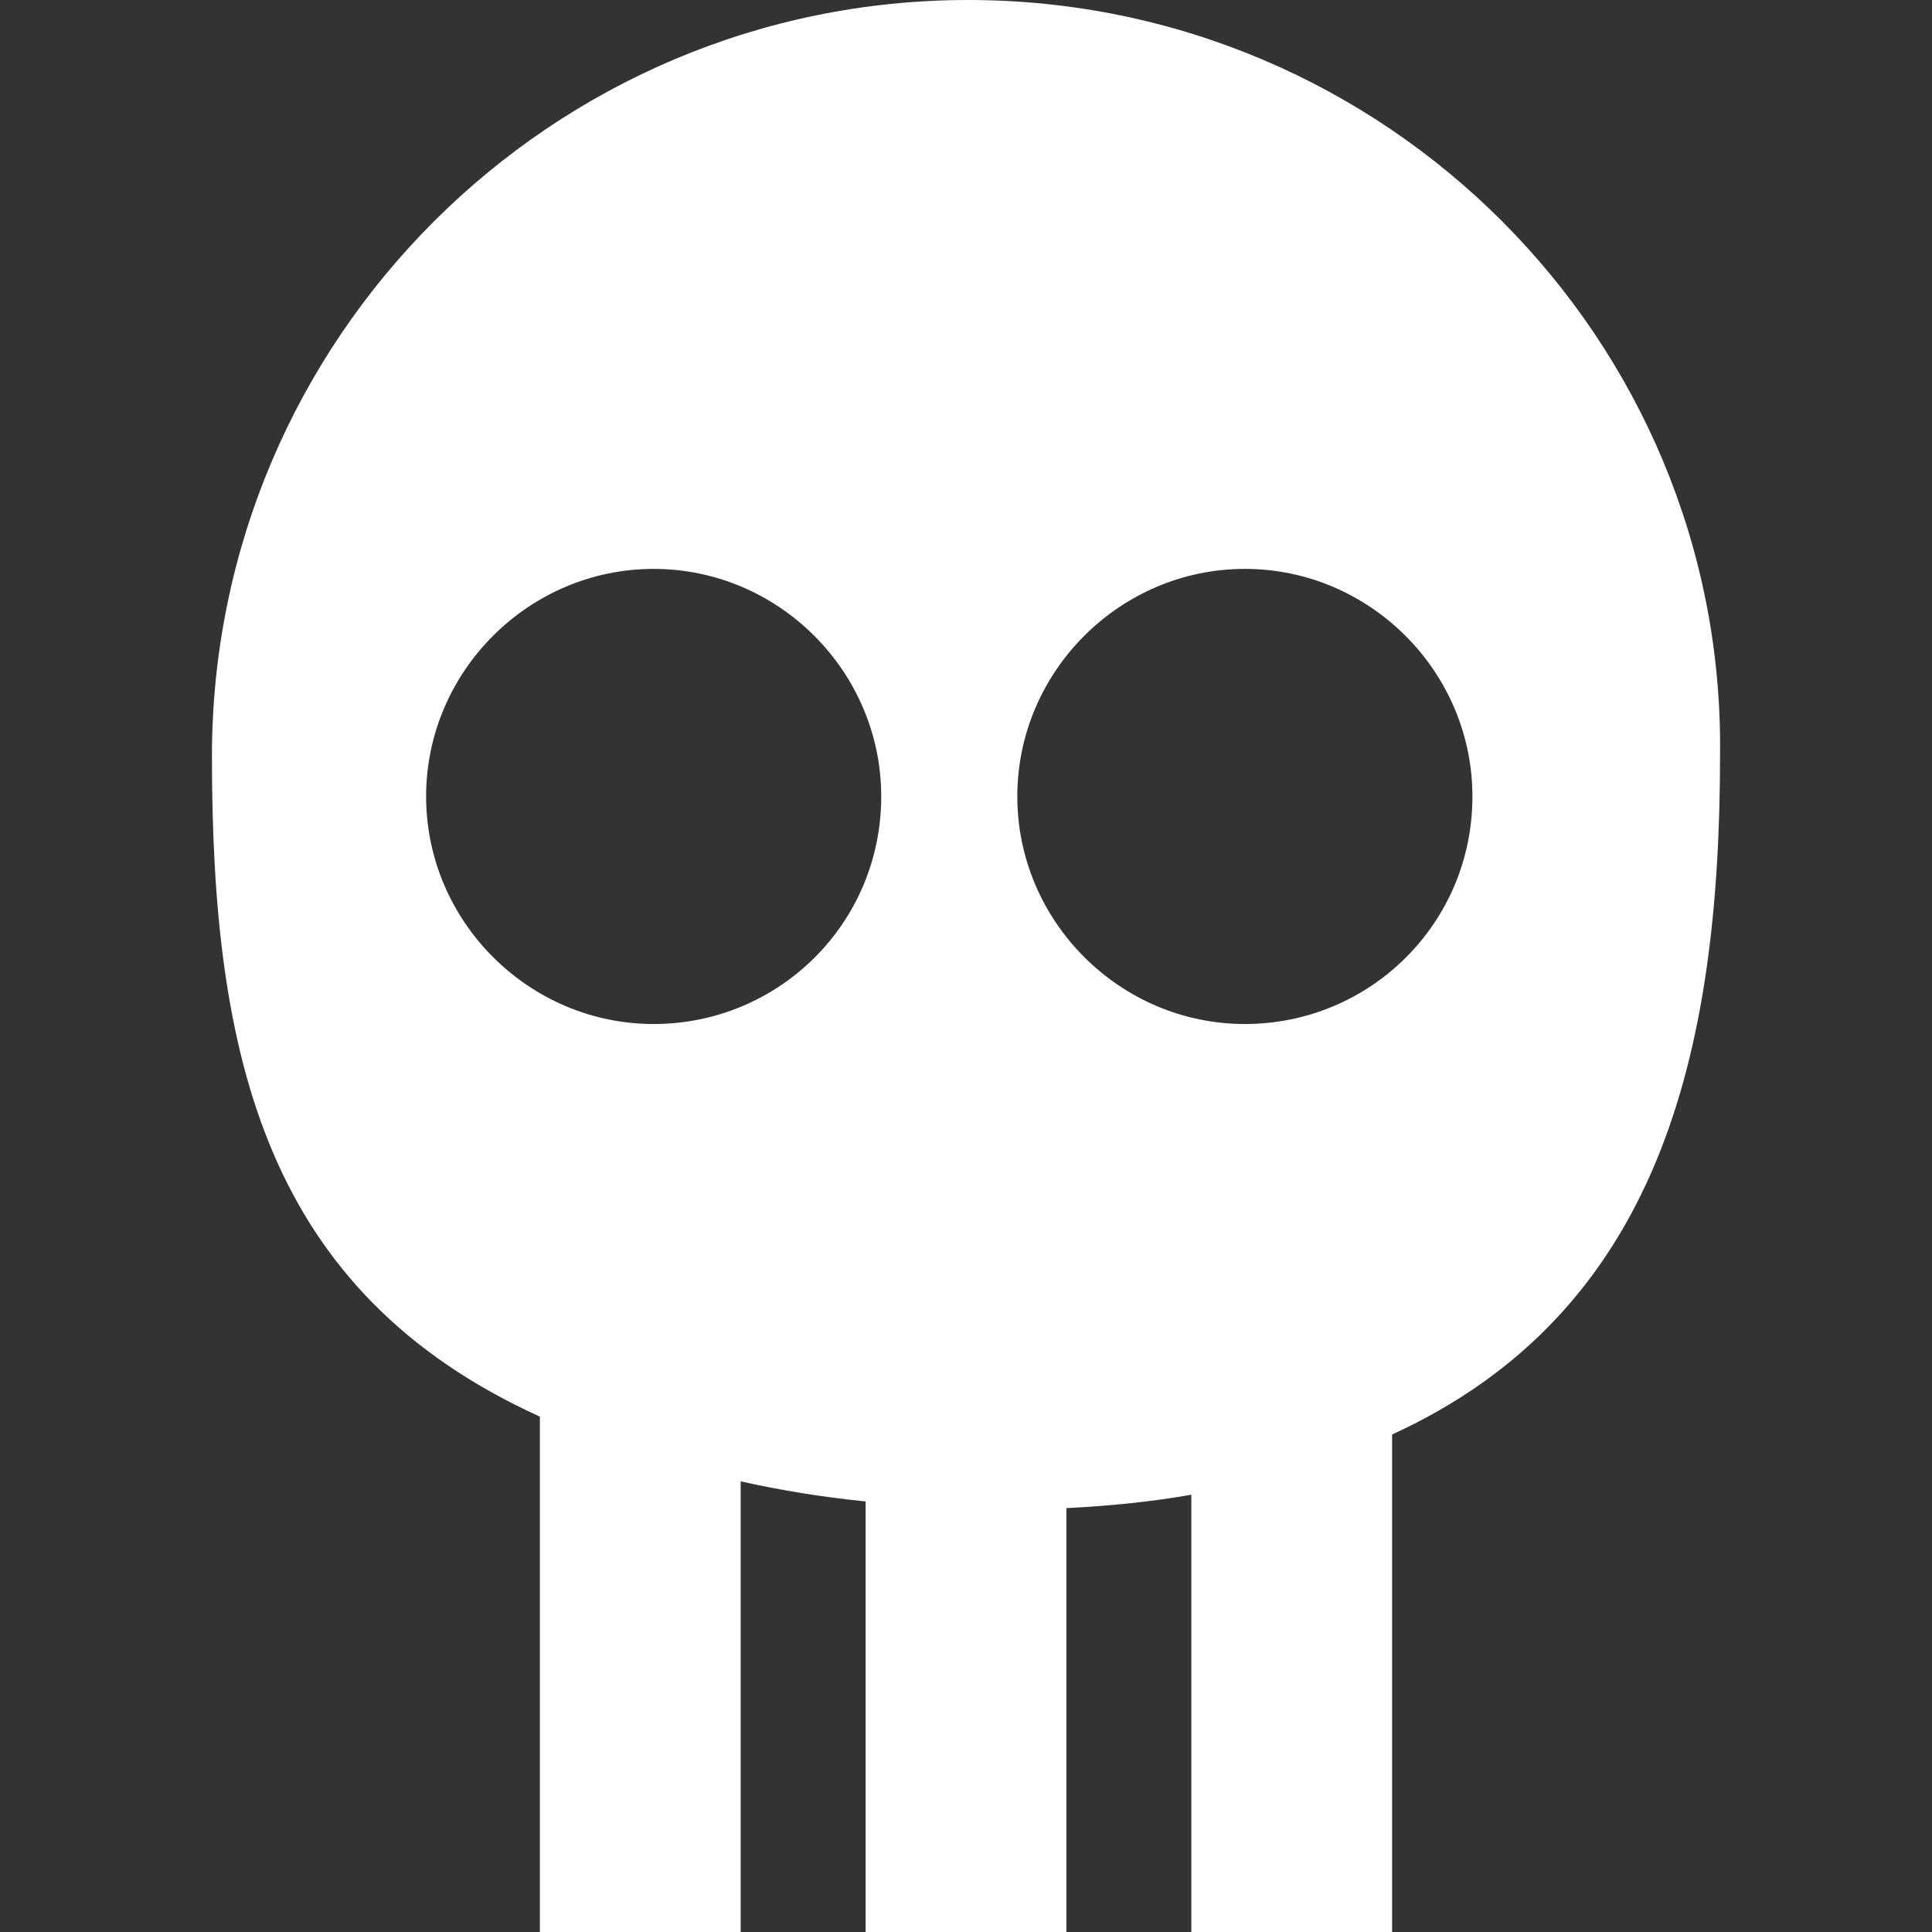 <?xml version="1.0" encoding="utf-8"?>
<!-- Generator: Adobe Illustrator 19.1.0, SVG Export Plug-In . SVG Version: 6.00 Build 0)  -->
<svg version="1.1" id="Layer_1" xmlns="http://www.w3.org/2000/svg" xmlns:xlink="http://www.w3.org/1999/xlink" x="0px" y="0px"
	 viewBox="-597.4 353.7 86.6 86.6" style="enable-background:new -597.4 353.7 86.6 86.6;" xml:space="preserve">
<rect x="-597.4" y="353.7" width="86.6" height="86.6" fill="#333333" stroke="none"/>
<style type="text/css">
	.st0{fill:#FFFFFF;}
</style>
<path class="st0" d="M-554,353.7c-18.7,0-33.9,15.2-33.9,33.9c0,13.5,2.4,24,14.7,29.6v23.1h9v-20.2c1.8,0.4,3.6,0.7,5.6,0.9v19.3h9
	v-19c2-0.1,3.9-0.3,5.6-0.6v19.6h9V418c12-5.5,14.7-17.1,14.7-30.5C-520.1,368.9-535.3,353.7-554,353.7z M-568.1,399.6
	c-5.6,0-10.2-4.6-10.2-10.2s4.6-10.2,10.2-10.2s10.2,4.6,10.2,10.2C-557.9,395.1-562.5,399.6-568.1,399.6z M-541.6,399.6
	c-5.6,0-10.2-4.6-10.2-10.2s4.6-10.2,10.2-10.2s10.2,4.6,10.2,10.2C-531.4,395.1-536,399.6-541.6,399.6z"/>
</svg>
